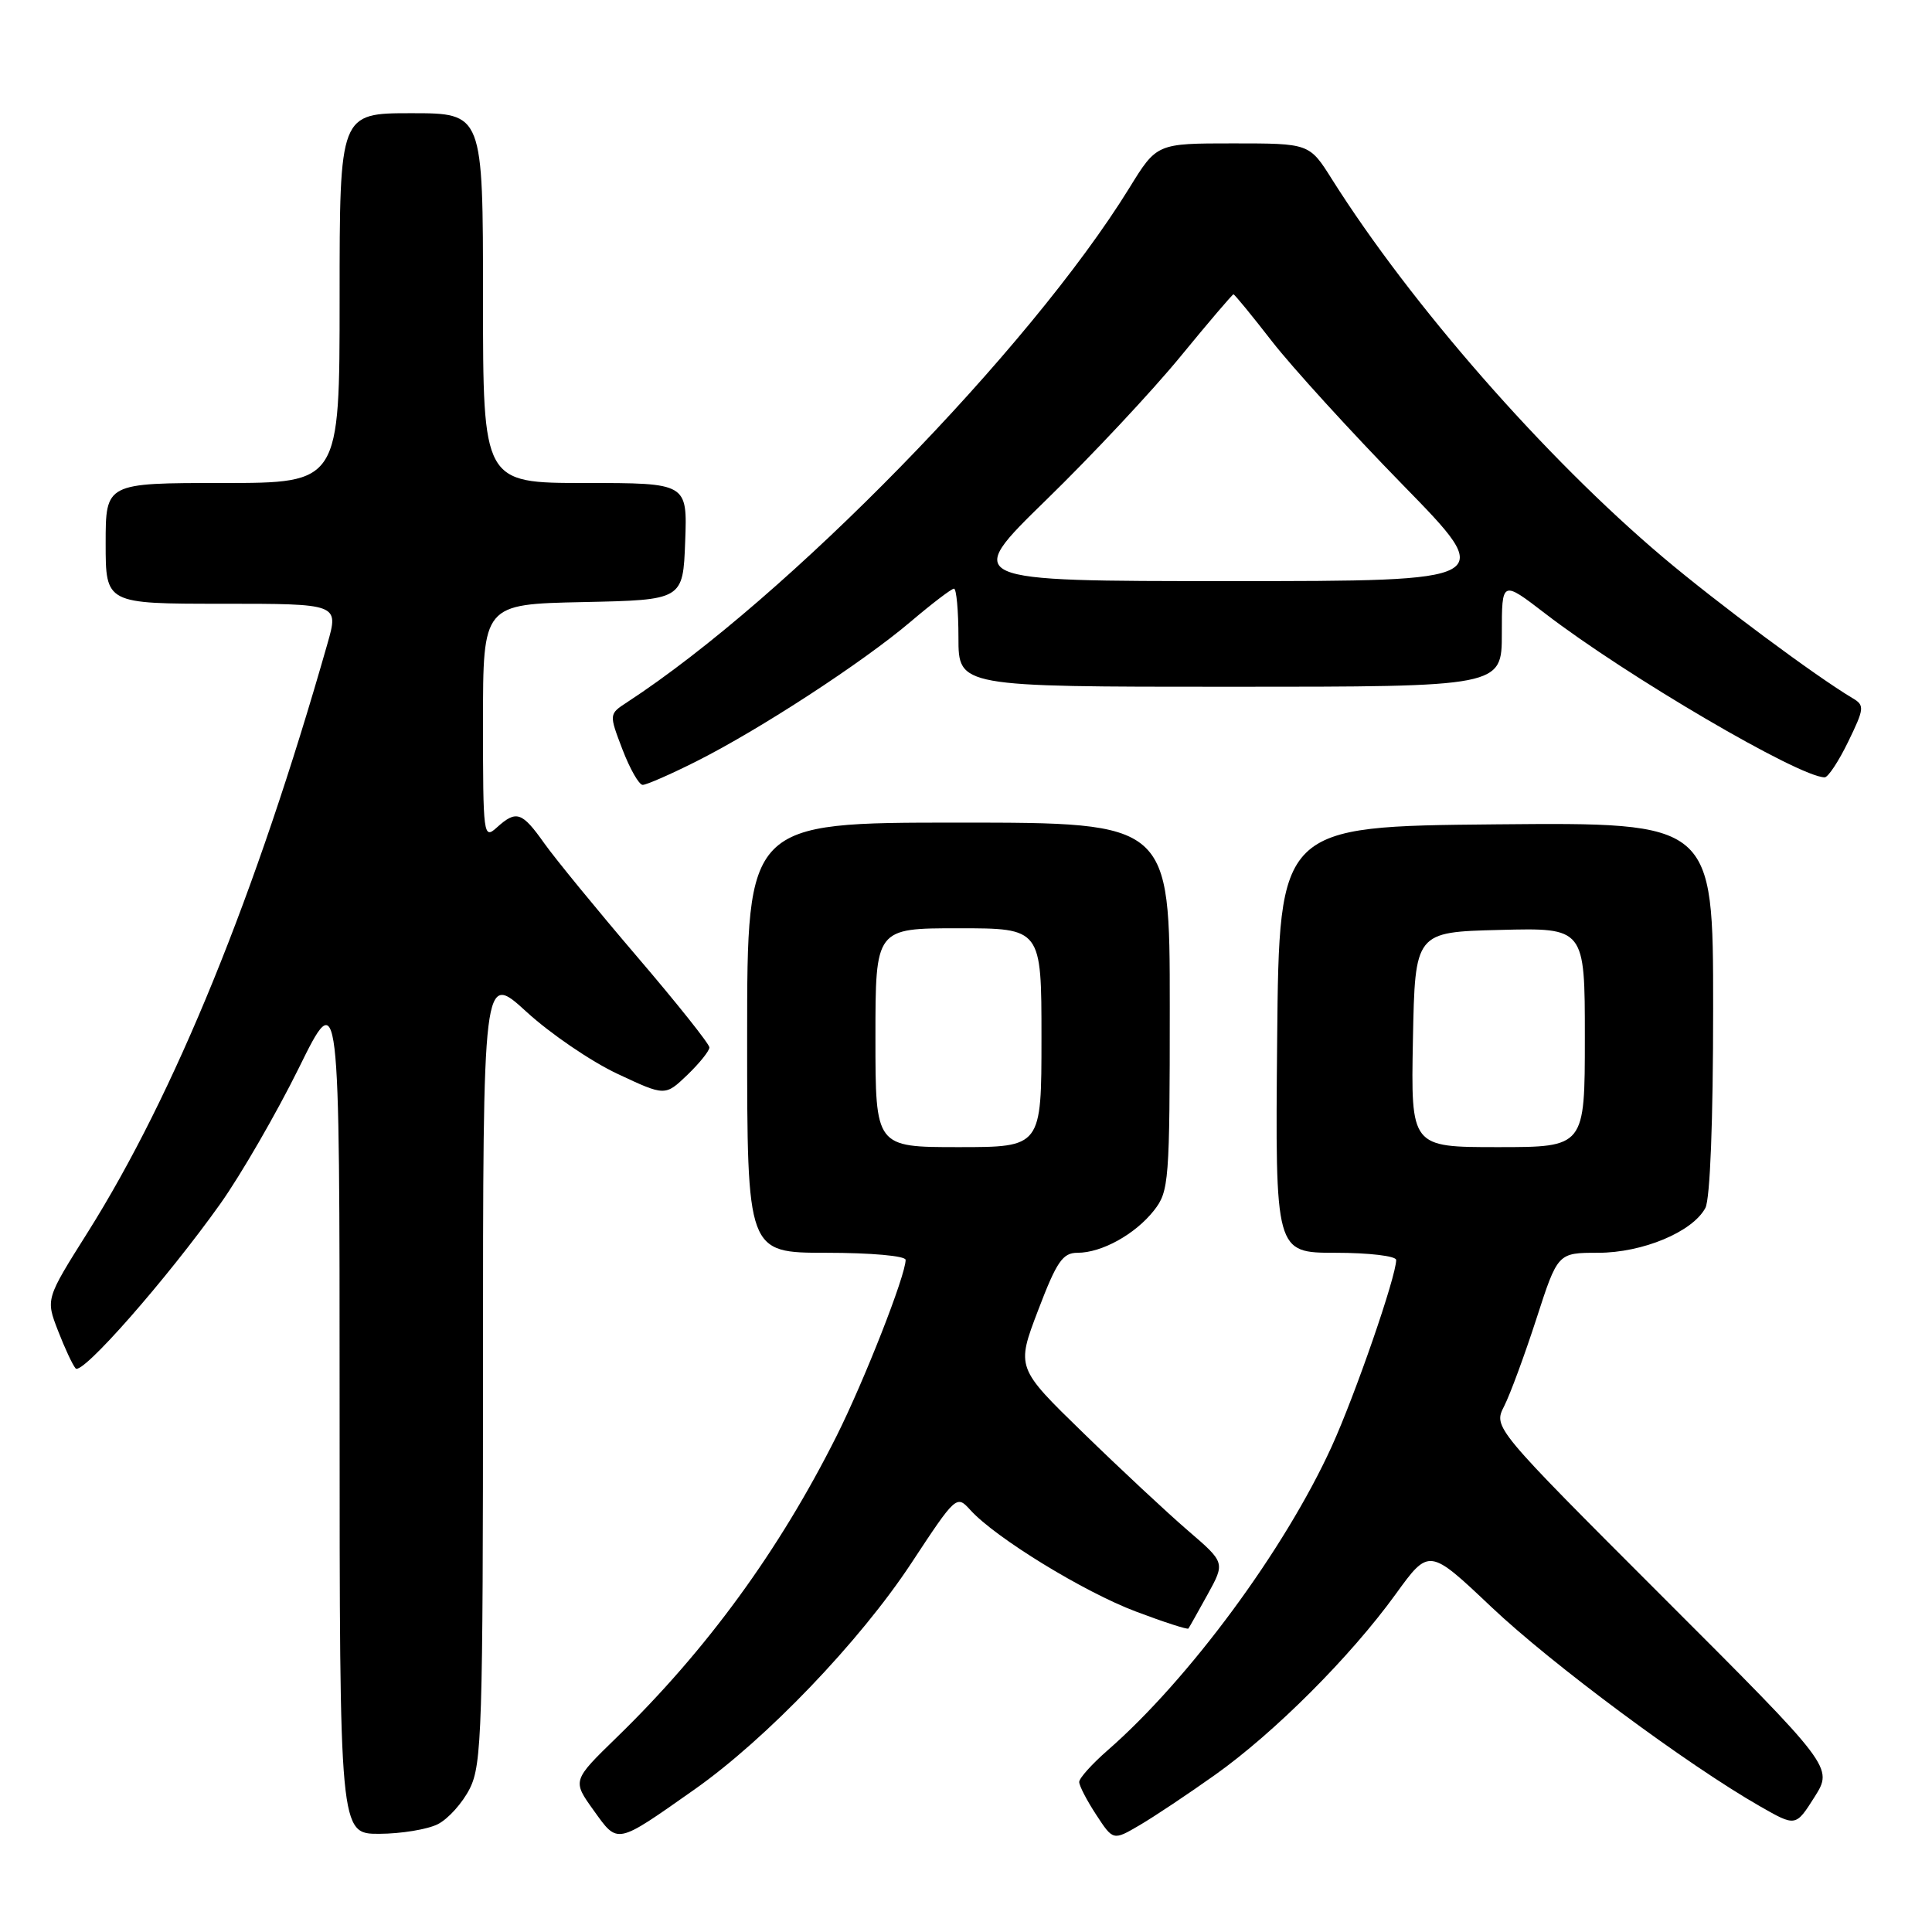 <?xml version="1.0" encoding="UTF-8" standalone="no"?>
<!DOCTYPE svg PUBLIC "-//W3C//DTD SVG 1.1//EN" "http://www.w3.org/Graphics/SVG/1.1/DTD/svg11.dtd" >
<svg xmlns="http://www.w3.org/2000/svg" xmlns:xlink="http://www.w3.org/1999/xlink" version="1.1" viewBox="0 0 256 256">
 <g >
 <path fill="currentColor"
d=" M 92.00 237.13 C 101.54 230.42 113.91 217.51 120.74 207.15 C 126.68 198.13 126.75 198.07 128.58 200.09 C 131.90 203.76 143.63 210.95 150.52 213.54 C 154.22 214.94 157.35 215.95 157.47 215.79 C 157.59 215.63 158.73 213.60 160.01 211.28 C 162.34 207.05 162.34 207.05 157.42 202.82 C 154.71 200.49 148.48 194.68 143.57 189.90 C 134.65 181.23 134.65 181.23 137.56 173.61 C 140.02 167.15 140.81 166.00 142.78 166.00 C 146.00 166.00 150.43 163.54 152.91 160.39 C 154.90 157.86 155.00 156.56 155.00 133.37 C 155.00 109.00 155.00 109.00 127.00 109.00 C 99.00 109.00 99.00 109.00 99.00 137.50 C 99.00 166.00 99.00 166.00 109.50 166.00 C 115.39 166.00 120.00 166.41 120.00 166.94 C 120.00 168.99 114.53 182.93 110.85 190.28 C 103.24 205.46 93.62 218.65 81.71 230.22 C 75.83 235.94 75.83 235.94 78.66 239.88 C 81.91 244.40 81.55 244.48 92.00 237.13 Z  M 161.00 235.18 C 168.87 229.59 178.93 219.53 184.93 211.24 C 189.36 205.12 189.36 205.12 197.61 212.93 C 205.61 220.51 223.59 233.85 233.22 239.35 C 237.94 242.05 237.94 242.05 240.43 238.12 C 242.91 234.18 242.91 234.18 220.39 211.67 C 197.87 189.15 197.87 189.15 199.31 186.32 C 200.10 184.77 202.02 179.56 203.58 174.75 C 206.41 166.00 206.41 166.00 211.75 166.00 C 217.65 166.00 224.27 163.24 225.97 160.06 C 226.60 158.88 227.00 148.56 227.00 133.55 C 227.00 108.97 227.00 108.97 198.25 109.23 C 169.50 109.50 169.50 109.50 169.23 137.75 C 168.97 166.00 168.97 166.00 176.98 166.00 C 181.39 166.00 185.00 166.43 185.00 166.95 C 185.00 169.13 179.58 184.81 176.46 191.66 C 170.23 205.33 157.54 222.53 146.75 231.94 C 144.69 233.74 143.00 235.62 143.00 236.12 C 143.00 236.62 144.01 238.57 145.25 240.46 C 147.50 243.90 147.50 243.90 151.00 241.85 C 152.93 240.72 157.43 237.72 161.00 235.18 Z  M 58.00 241.72 C 59.38 241.03 61.29 238.90 62.25 236.99 C 63.85 233.80 64.00 228.99 64.00 181.15 C 64.00 128.80 64.00 128.80 69.75 134.06 C 72.91 136.96 78.34 140.66 81.82 142.29 C 88.13 145.25 88.13 145.25 91.07 142.44 C 92.68 140.89 94.00 139.25 94.00 138.79 C 94.00 138.34 89.68 132.91 84.39 126.73 C 79.11 120.55 73.60 113.82 72.14 111.77 C 69.16 107.56 68.42 107.31 65.83 109.65 C 64.06 111.25 64.00 110.76 64.00 95.68 C 64.00 80.06 64.00 80.06 77.25 79.78 C 90.50 79.50 90.50 79.50 90.79 71.75 C 91.08 64.00 91.08 64.00 77.54 64.00 C 64.00 64.00 64.00 64.00 64.00 39.50 C 64.00 15.00 64.00 15.00 54.50 15.00 C 45.00 15.00 45.00 15.00 45.00 39.50 C 45.00 64.00 45.00 64.00 29.50 64.00 C 14.00 64.00 14.00 64.00 14.00 72.00 C 14.00 80.00 14.00 80.00 29.45 80.00 C 44.89 80.00 44.89 80.00 43.40 85.25 C 33.90 118.59 23.15 144.97 11.61 163.31 C 6.06 172.12 6.06 172.12 7.68 176.31 C 8.57 178.61 9.62 180.87 10.02 181.32 C 10.86 182.28 22.07 169.52 29.20 159.50 C 31.93 155.65 36.61 147.56 39.59 141.53 C 45.00 130.55 45.00 130.55 45.00 186.78 C 45.00 243.00 45.00 243.00 50.25 242.99 C 53.14 242.98 56.62 242.41 58.00 241.72 Z  M 92.28 100.88 C 100.62 96.69 114.32 87.77 120.66 82.38 C 123.50 79.97 126.08 78.00 126.41 78.00 C 126.73 78.00 127.00 80.92 127.00 84.50 C 127.00 91.00 127.00 91.00 163.00 91.00 C 199.00 91.00 199.00 91.00 199.00 83.94 C 199.00 76.88 199.00 76.88 204.75 81.30 C 215.49 89.56 238.43 103.00 241.78 103.00 C 242.23 103.00 243.64 100.87 244.90 98.27 C 247.04 93.87 247.08 93.46 245.49 92.52 C 240.61 89.62 227.54 79.91 220.33 73.82 C 204.73 60.64 186.96 40.35 176.49 23.75 C 173.50 19.00 173.50 19.00 163.39 19.00 C 153.28 19.00 153.28 19.00 149.64 24.91 C 136.43 46.31 104.27 79.23 83.08 93.06 C 80.69 94.62 80.69 94.62 82.48 99.31 C 83.47 101.89 84.67 104.00 85.16 104.00 C 85.66 104.00 88.86 102.60 92.28 100.88 Z  M 116.00 137.50 C 116.00 123.00 116.00 123.00 127.00 123.00 C 138.00 123.00 138.00 123.00 138.00 137.50 C 138.00 152.00 138.00 152.00 127.00 152.00 C 116.00 152.00 116.00 152.00 116.00 137.50 Z  M 187.22 137.75 C 187.50 123.50 187.50 123.50 198.75 123.22 C 210.00 122.93 210.00 122.93 210.00 137.47 C 210.00 152.00 210.00 152.00 198.47 152.00 C 186.95 152.00 186.95 152.00 187.22 137.75 Z  M 138.62 66.25 C 144.69 60.34 152.69 51.79 156.41 47.25 C 160.13 42.71 163.30 39.00 163.44 39.00 C 163.59 39.00 165.89 41.81 168.56 45.25 C 171.24 48.69 179.03 57.24 185.88 64.25 C 198.34 77.00 198.34 77.00 162.97 77.00 C 127.60 77.00 127.60 77.00 138.62 66.25 Z "/>
</g>
</svg>